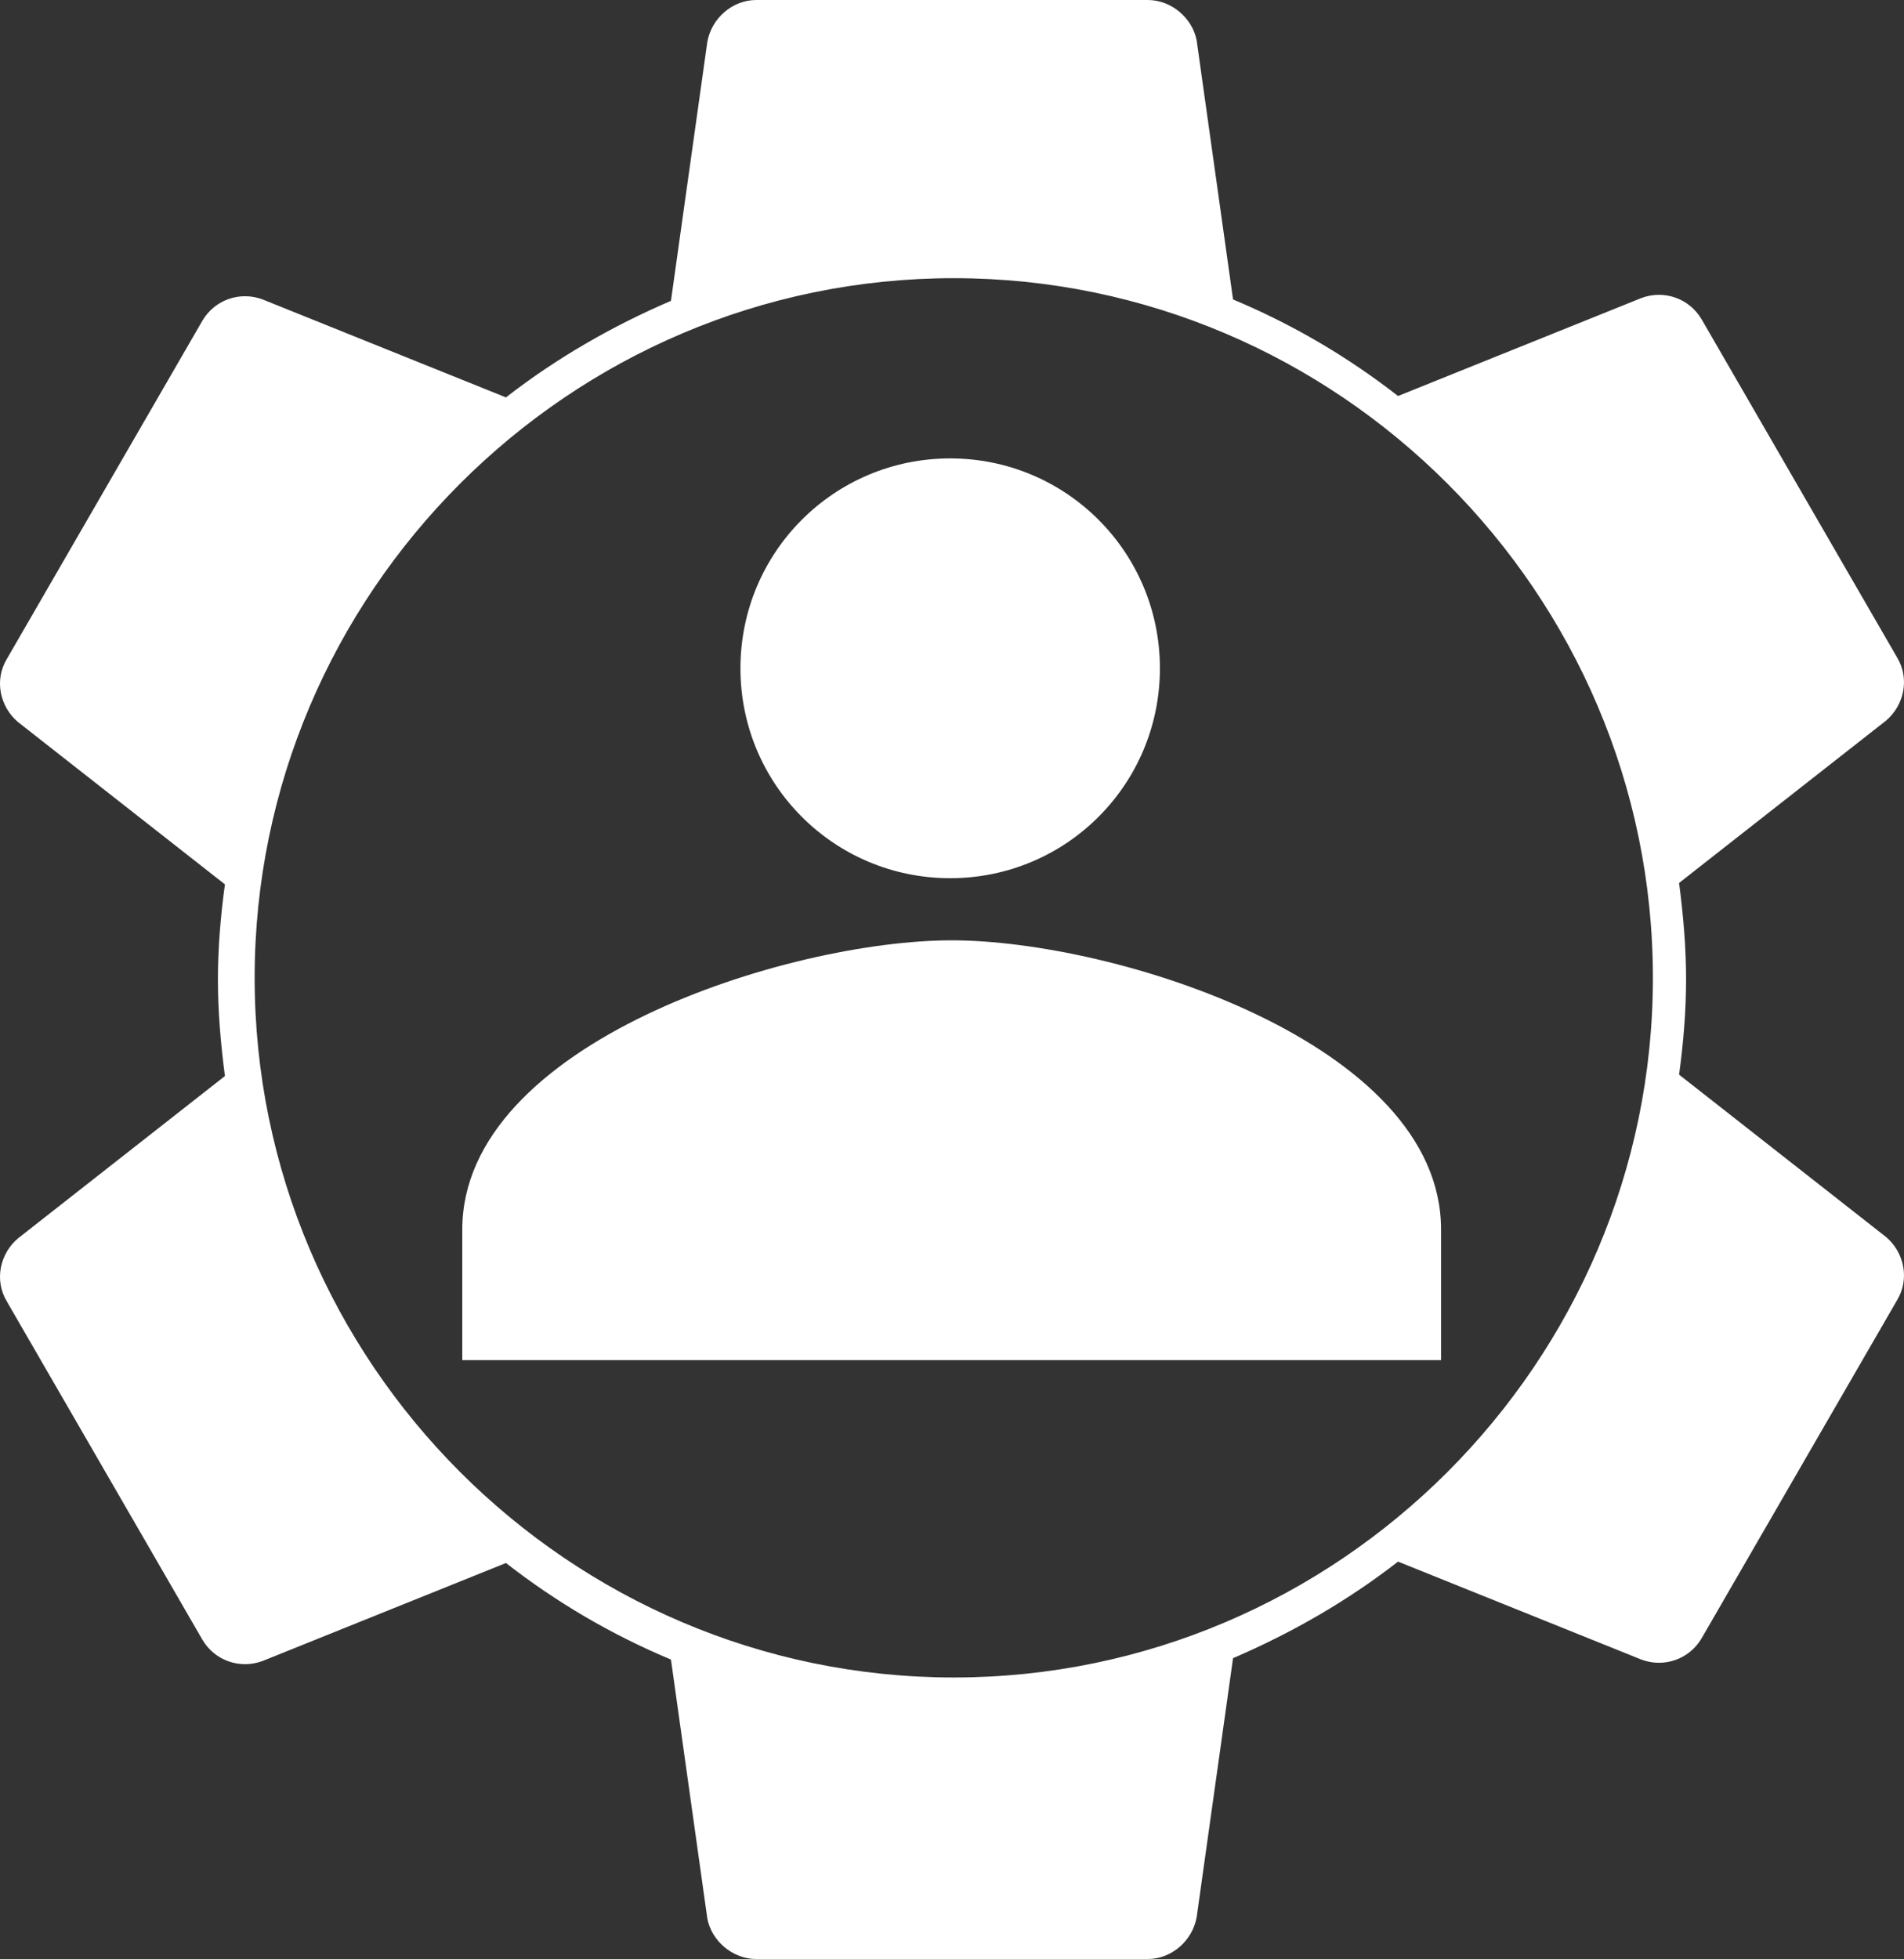 <?xml version="1.0" encoding="UTF-8"?>
<svg width="486px" height="500px" viewBox="0 0 486 500" version="1.1" xmlns="http://www.w3.org/2000/svg" xmlns:xlink="http://www.w3.org/1999/xlink">
    <rect x="0" y="0" width="486" height="500" fill="#333333" stroke="none"/>
    <!-- Generator: Sketch 64 (93537) - https://sketch.com -->
    <title>Shape</title>
    <desc>Created with Sketch.</desc>
    <defs>
        <path d="M430.375,250 C430.375,258.214 429.661,266.429 428.59,274.286 L481.412,315.714 C486.052,319.643 487.48,326.429 484.268,331.786 L434.301,418.214 C431.089,423.571 424.665,425.714 418.954,423.571 L356.853,398.571 C344.004,408.571 329.728,416.786 314.738,423.214 L305.458,489.286 C304.388,495.357 299.034,500 292.967,500 L193.033,500 C186.966,500 181.612,495.357 180.542,489.643 L171.262,423.571 C155.915,417.143 141.996,408.929 129.147,398.929 L67.046,423.929 C61.335,426.071 54.911,423.929 51.699,418.571 L1.732,332.143 C-1.48,326.786 -0.052,320 4.588,316.071 L57.41,274.643 C56.339,266.429 55.625,258.214 55.625,250 C55.625,241.786 56.339,233.571 57.41,225.714 L4.588,184.286 C-0.052,180.357 -1.48,173.571 1.732,168.214 L51.699,81.786 C54.911,76.429 61.335,74.286 67.046,76.429 L129.147,101.429 C141.996,91.429 156.272,83.214 171.262,76.786 L180.542,10.714 C181.612,4.643 186.966,0 193.033,0 L292.967,0 C299.034,0 304.388,4.643 305.458,10.357 L314.738,76.429 C330.085,82.857 344.004,91.071 356.853,101.071 L418.954,76.071 C424.665,73.929 431.089,76.071 434.301,81.429 L484.268,167.857 C487.48,173.214 486.052,180 481.412,183.929 L428.59,225.357 C429.661,233.571 430.375,241.786 430.375,250 Z M242.536,117 C272.159,117 296.071,140.929 296.071,170.571 C296.071,200.214 272.159,224.143 242.536,224.143 C212.913,224.143 189,200.214 189,170.571 C189,140.929 212.913,117 242.536,117 Z M367.833,347.143 L118,347.143 L118,313.81 C118,266.19 201.278,240 242.917,240 C284.556,240 367.833,266.19 367.833,313.81 L367.833,347.143 Z M243.452,71 C145.304,71 65,151.357 65,249.571 C65,347.786 145.304,428.143 243.452,428.143 C341.601,428.143 421.905,347.786 421.905,249.571 C421.905,151.357 341.601,71 243.452,71 Z" id="path-1"></path>
    </defs>
    <g id="Symbols" stroke="none" stroke-width="1" fill="none" fill-rule="evenodd">
        <mask id="mask-2" fill="white">
            <use xlink:href="#path-1"></use>
        </mask>
        <use id="Shape" fill="#FFFFFF" fill-rule="nonzero" xlink:href="#path-1"></use>
    </g>
</svg>